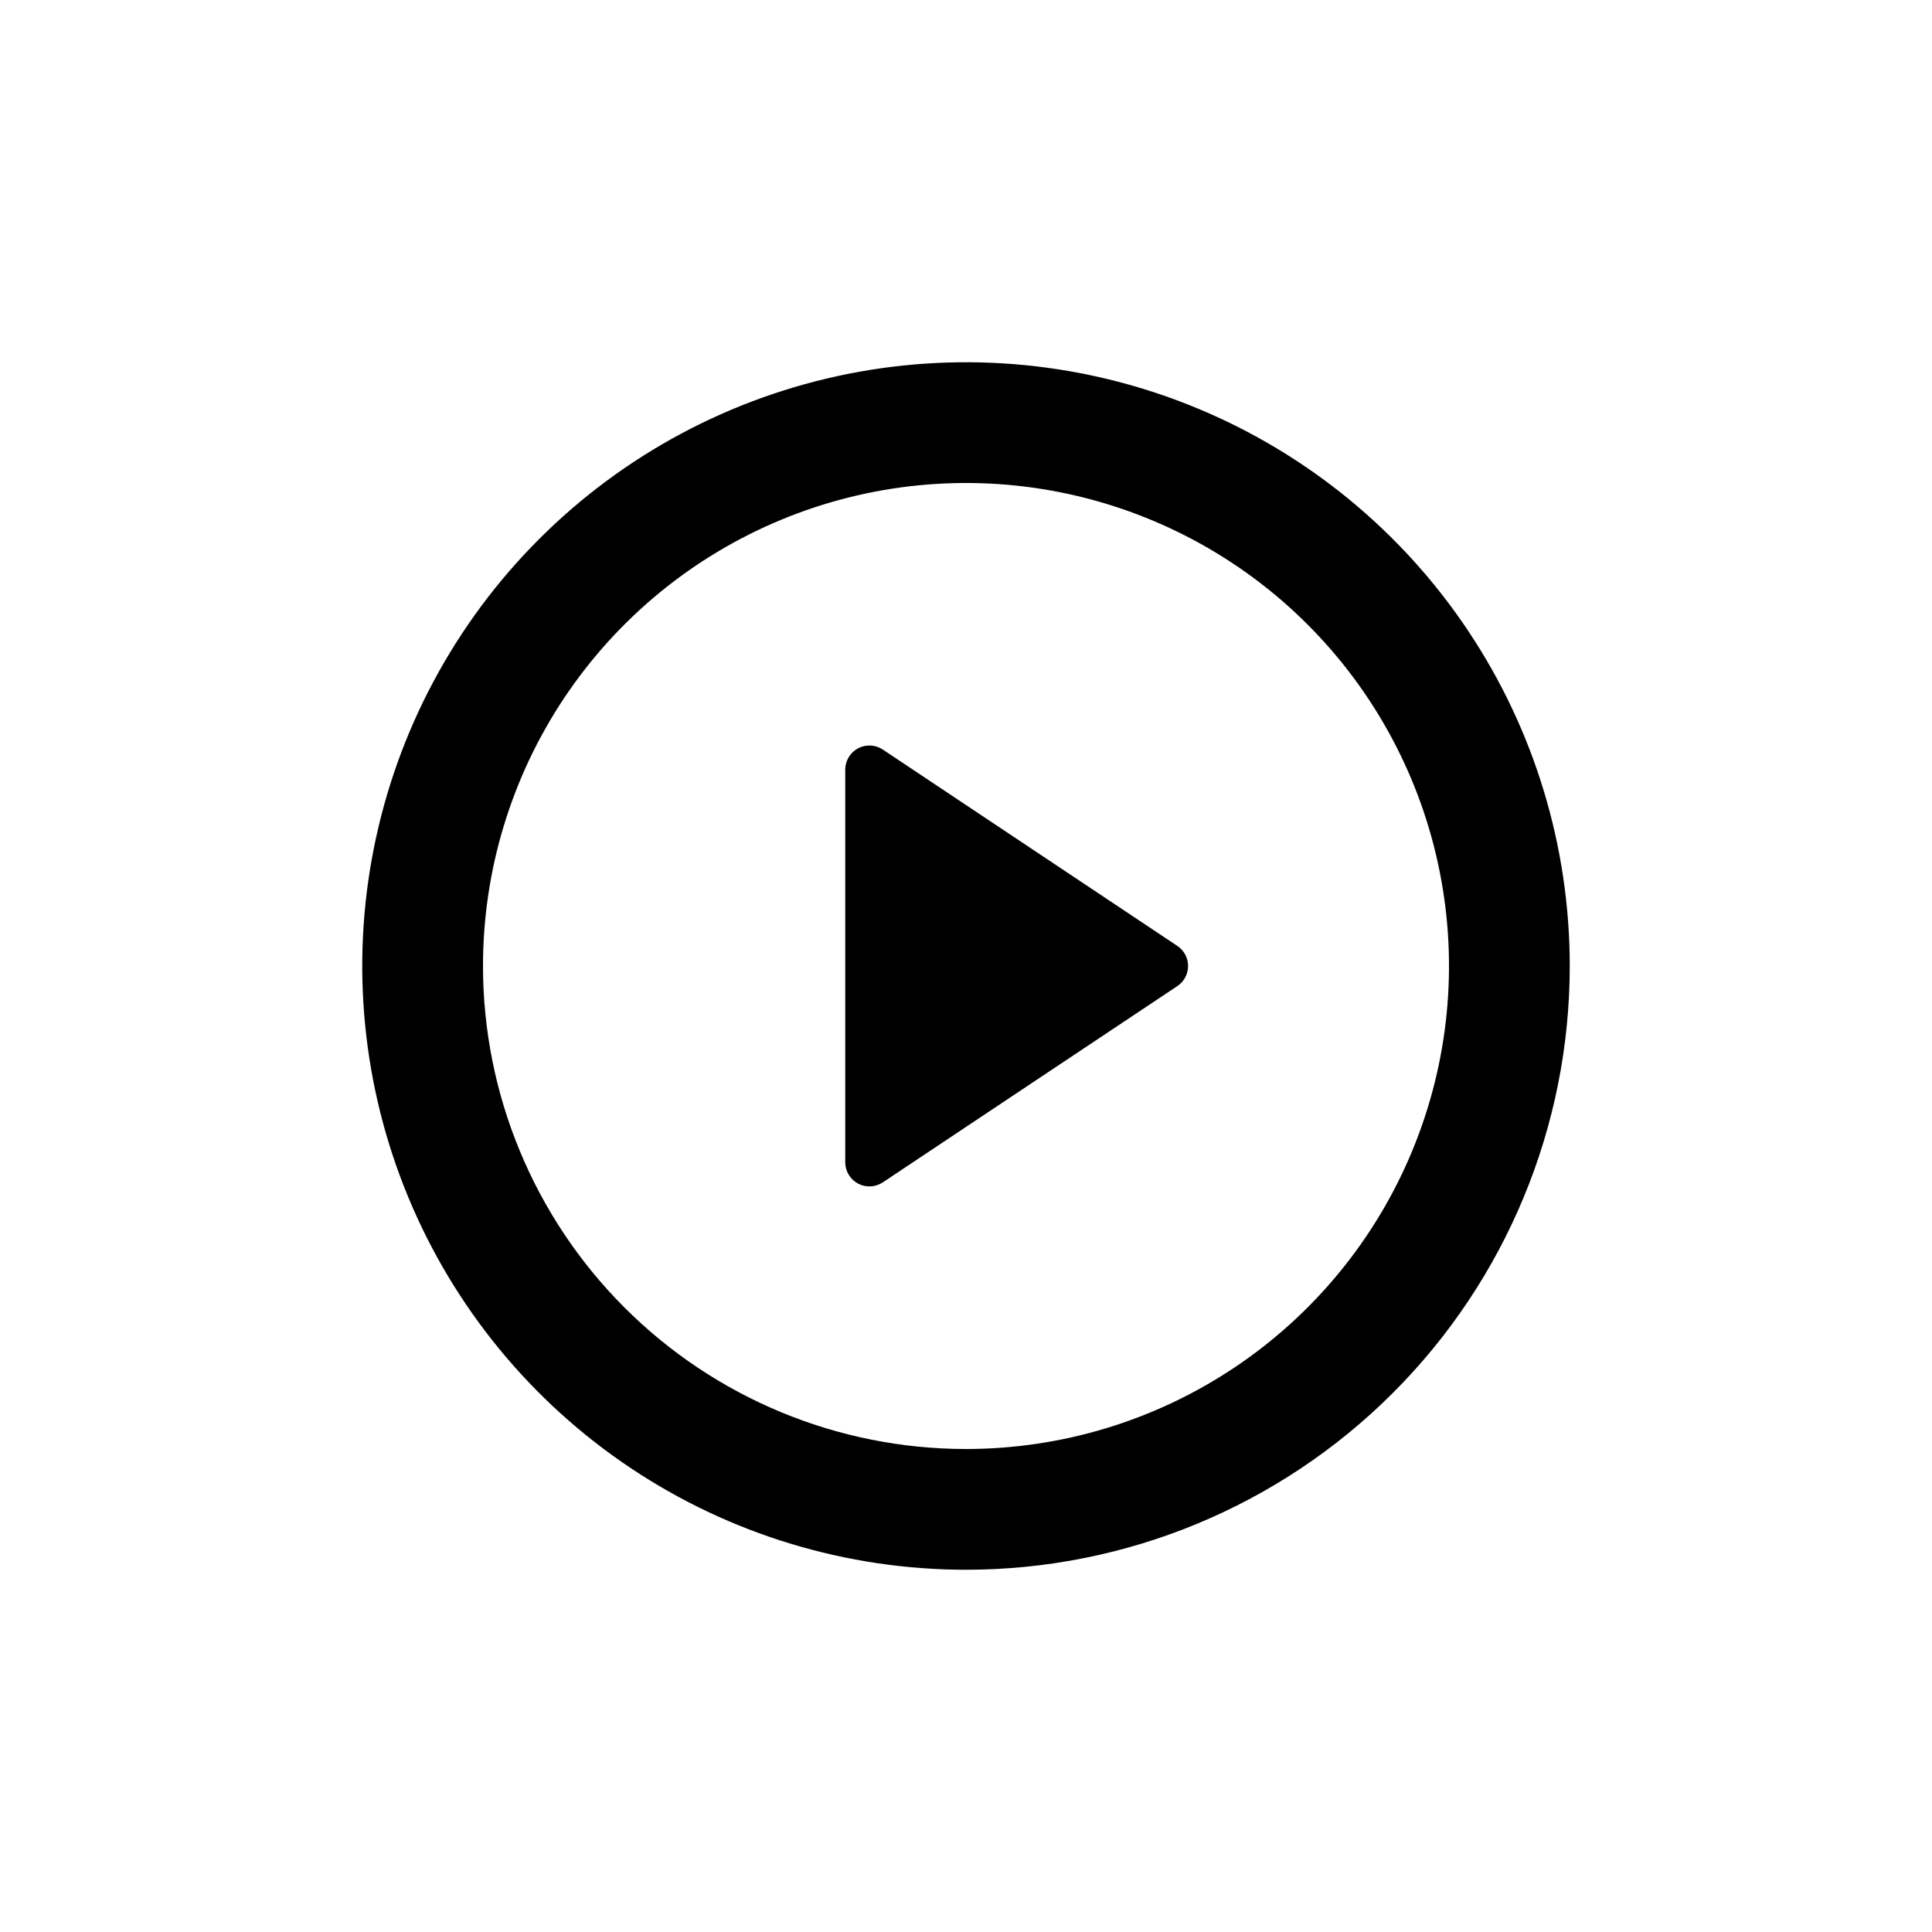 <svg width="1792" height="1792" viewBox="0 0 1792 1792" fill="none" xmlns="http://www.w3.org/2000/svg">
<path d="M896 1456C785.243 1456 676.972 1423.16 584.881 1361.62C492.789 1300.09 421.013 1212.63 378.628 1110.3C336.243 1007.98 325.153 895.379 346.76 786.749C368.368 678.12 421.703 578.338 500.02 500.02C578.338 421.703 678.12 368.368 786.75 346.76C895.379 325.153 1007.98 336.242 1110.3 378.627C1212.63 421.013 1300.09 492.789 1361.62 584.881C1423.16 676.972 1456 785.242 1456 896C1456 1044.52 1397 1186.96 1291.98 1291.98C1186.96 1397 1044.52 1456 896 1456V1456ZM896 1344C984.606 1344 1071.22 1317.73 1144.9 1268.5C1218.57 1219.27 1275.99 1149.3 1309.9 1067.44C1343.81 985.581 1352.68 895.503 1335.39 808.6C1318.11 721.696 1275.44 641.87 1212.78 579.216C1150.13 516.562 1070.3 473.894 983.401 456.608C896.497 439.322 806.419 448.194 724.558 482.102C642.697 516.01 572.729 573.431 523.502 647.105C474.275 720.778 448 807.394 448 896C448 1014.82 495.2 1128.77 579.216 1212.78C663.233 1296.8 777.183 1344 896 1344ZM818.832 695.24L1092 877.352C1095.07 879.397 1097.59 882.169 1099.34 885.422C1101.08 888.676 1101.99 892.309 1101.99 896C1101.99 899.691 1101.08 903.324 1099.34 906.578C1097.59 909.831 1095.07 912.603 1092 914.648L818.72 1096.76C815.351 1098.98 811.446 1100.25 807.416 1100.43C803.386 1100.61 799.382 1099.7 795.826 1097.8C792.27 1095.9 789.294 1093.07 787.212 1089.61C785.131 1086.16 784.021 1082.2 784 1078.17V713.832C784.008 709.78 785.114 705.807 787.201 702.334C789.288 698.862 792.278 696.02 795.852 694.112C799.427 692.204 803.452 691.302 807.498 691.5C811.545 691.699 815.462 692.991 818.832 695.24V695.24Z" fill="black"/>
</svg>
